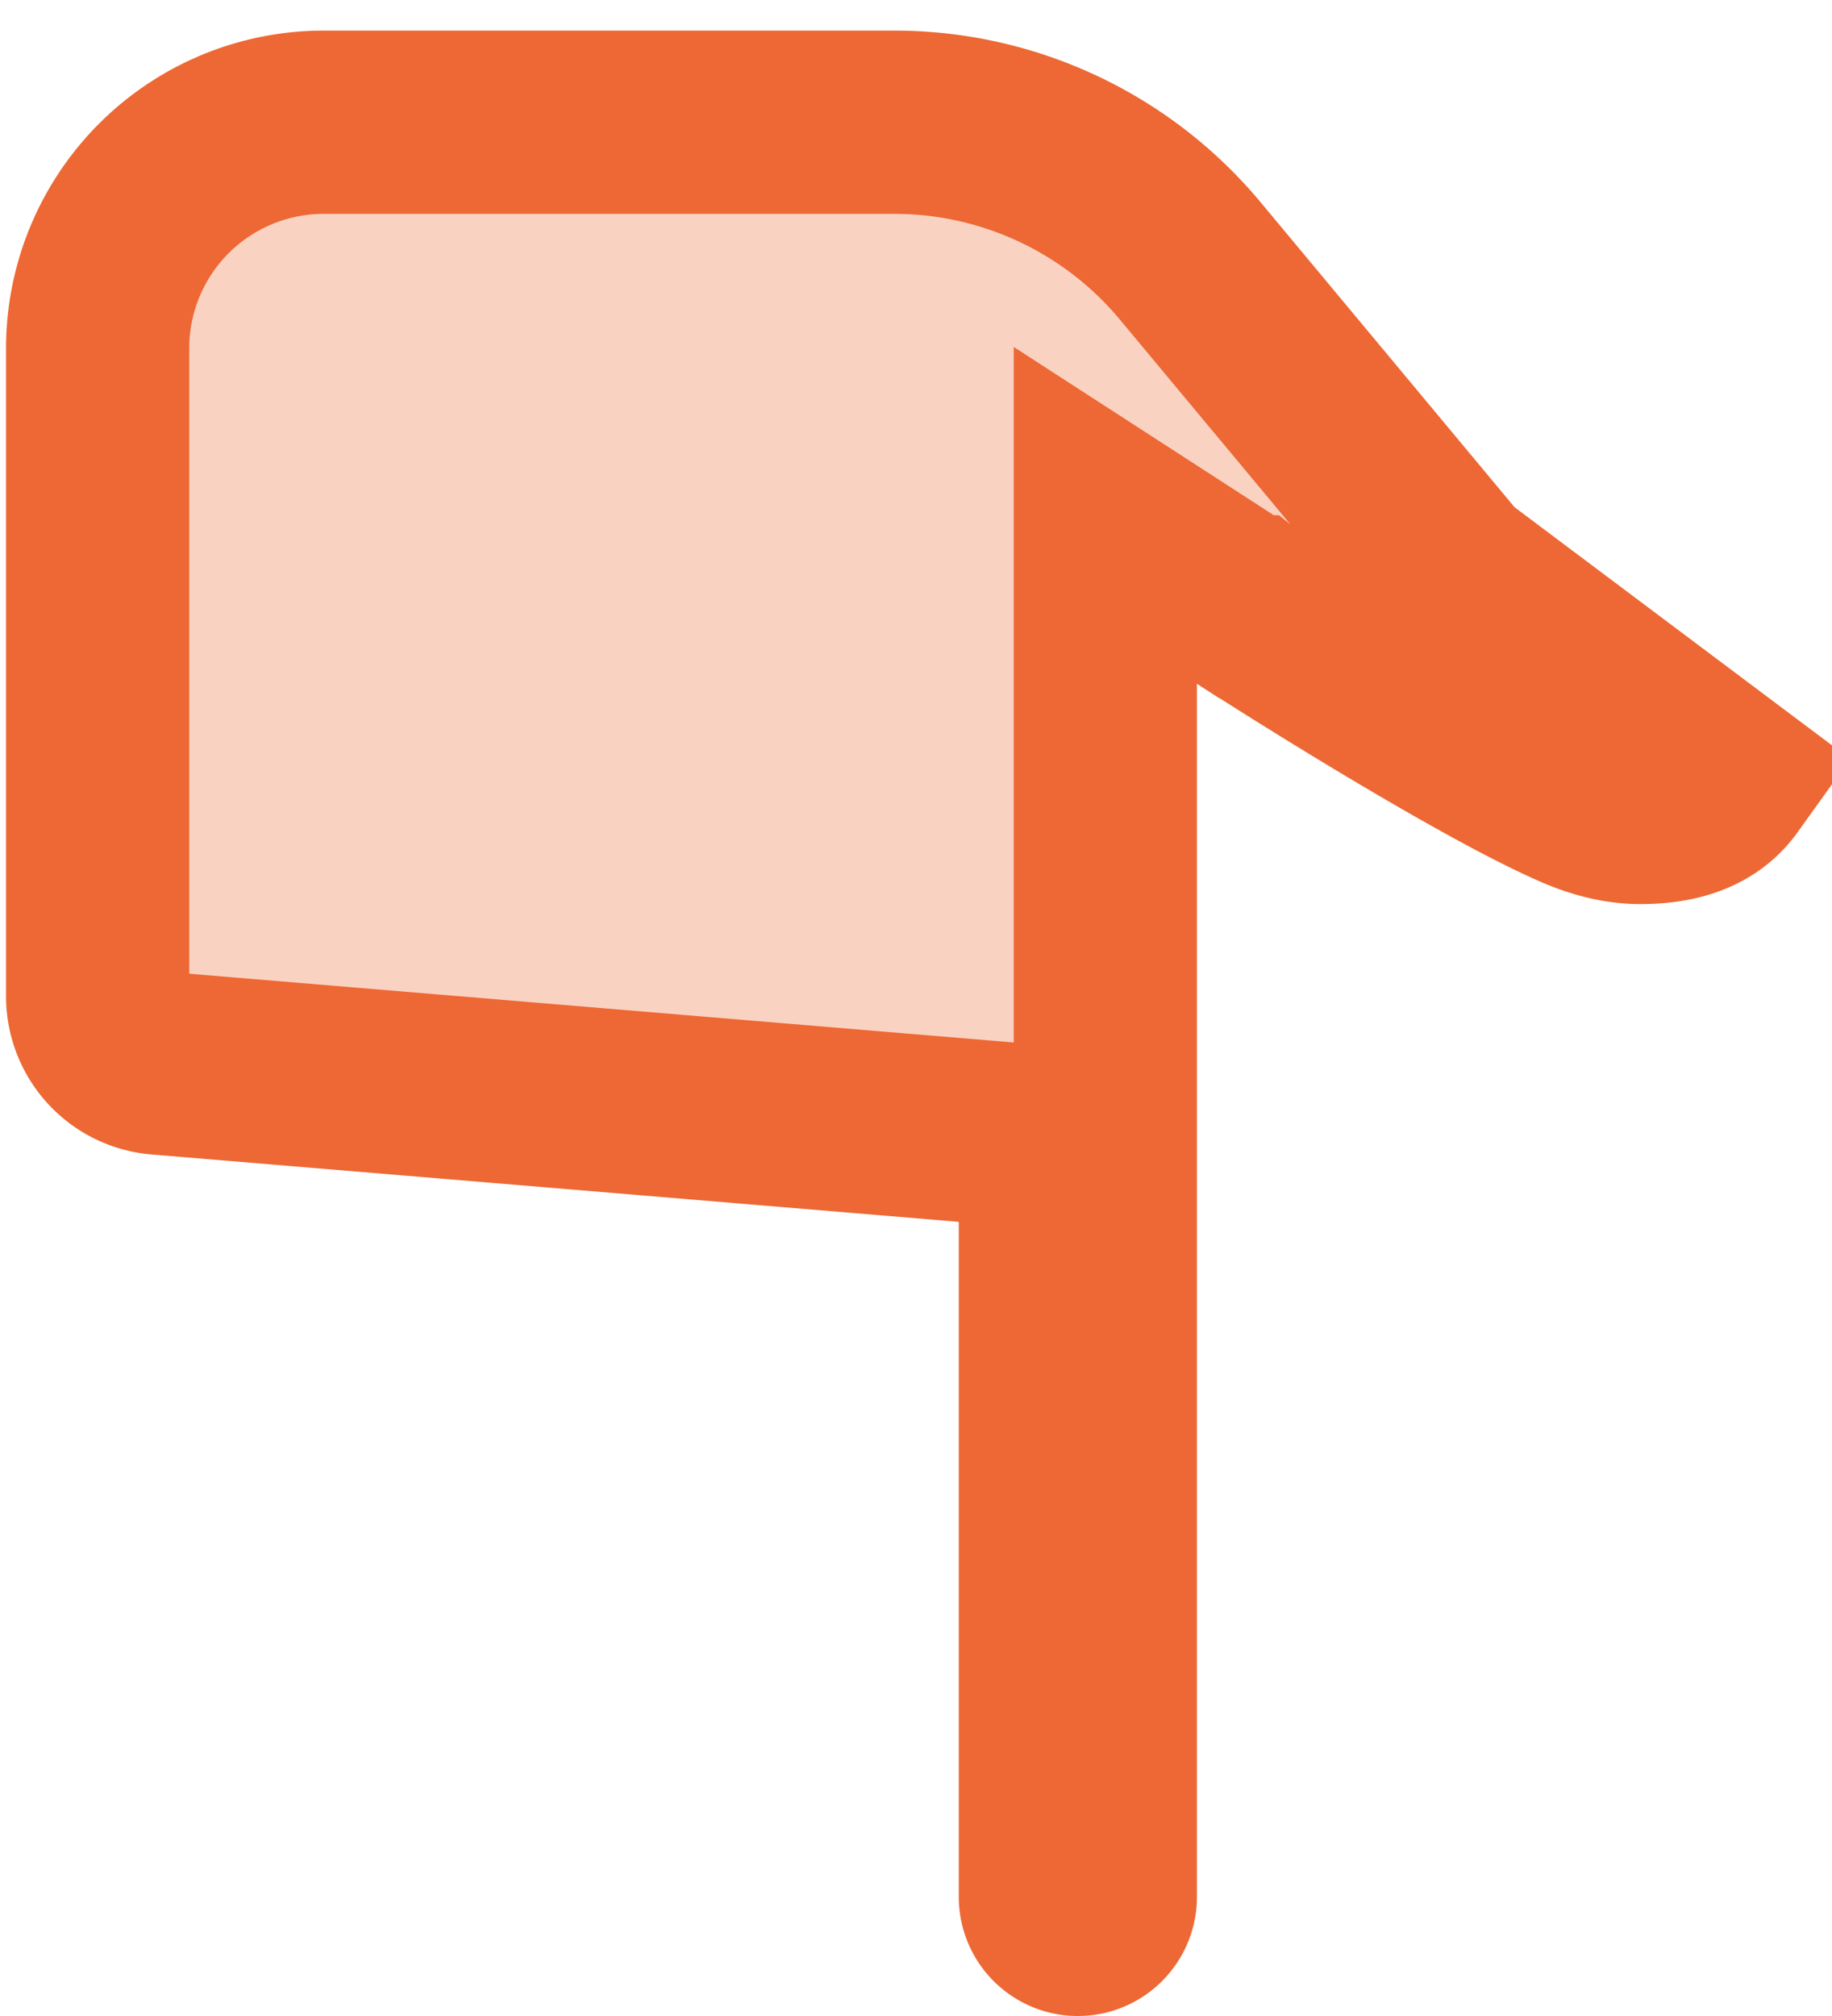 <svg fill="none" viewBox="0 0 20 22" xmlns="http://www.w3.org/2000/svg"><path d="m11.467 12.413v8.287a.3.3 0 0 0 .6 0v-15.076l1.543.998h.001l.005.004.02.013.08.05a58.624 58.624 0 0 0 1.273.792c.786.475 1.67.982 2.23 1.225.252.11.481.16.687.16.56 0 .79-.205.909-.371l-2.882-2.161-.093-.07-.075-.09-2.774-3.33a4.203 4.203 0 0 0 -3.227-1.51h-6.23a2.467 2.467 0 0 0 -2.468 2.466v7.072c0 .38.29.698.672.73l9.728.811zm0 0-.917-.076-8.81-.735z" fill="#ED6834" fill-opacity=".3" stroke="#ED6834" stroke-width="2"/></svg>